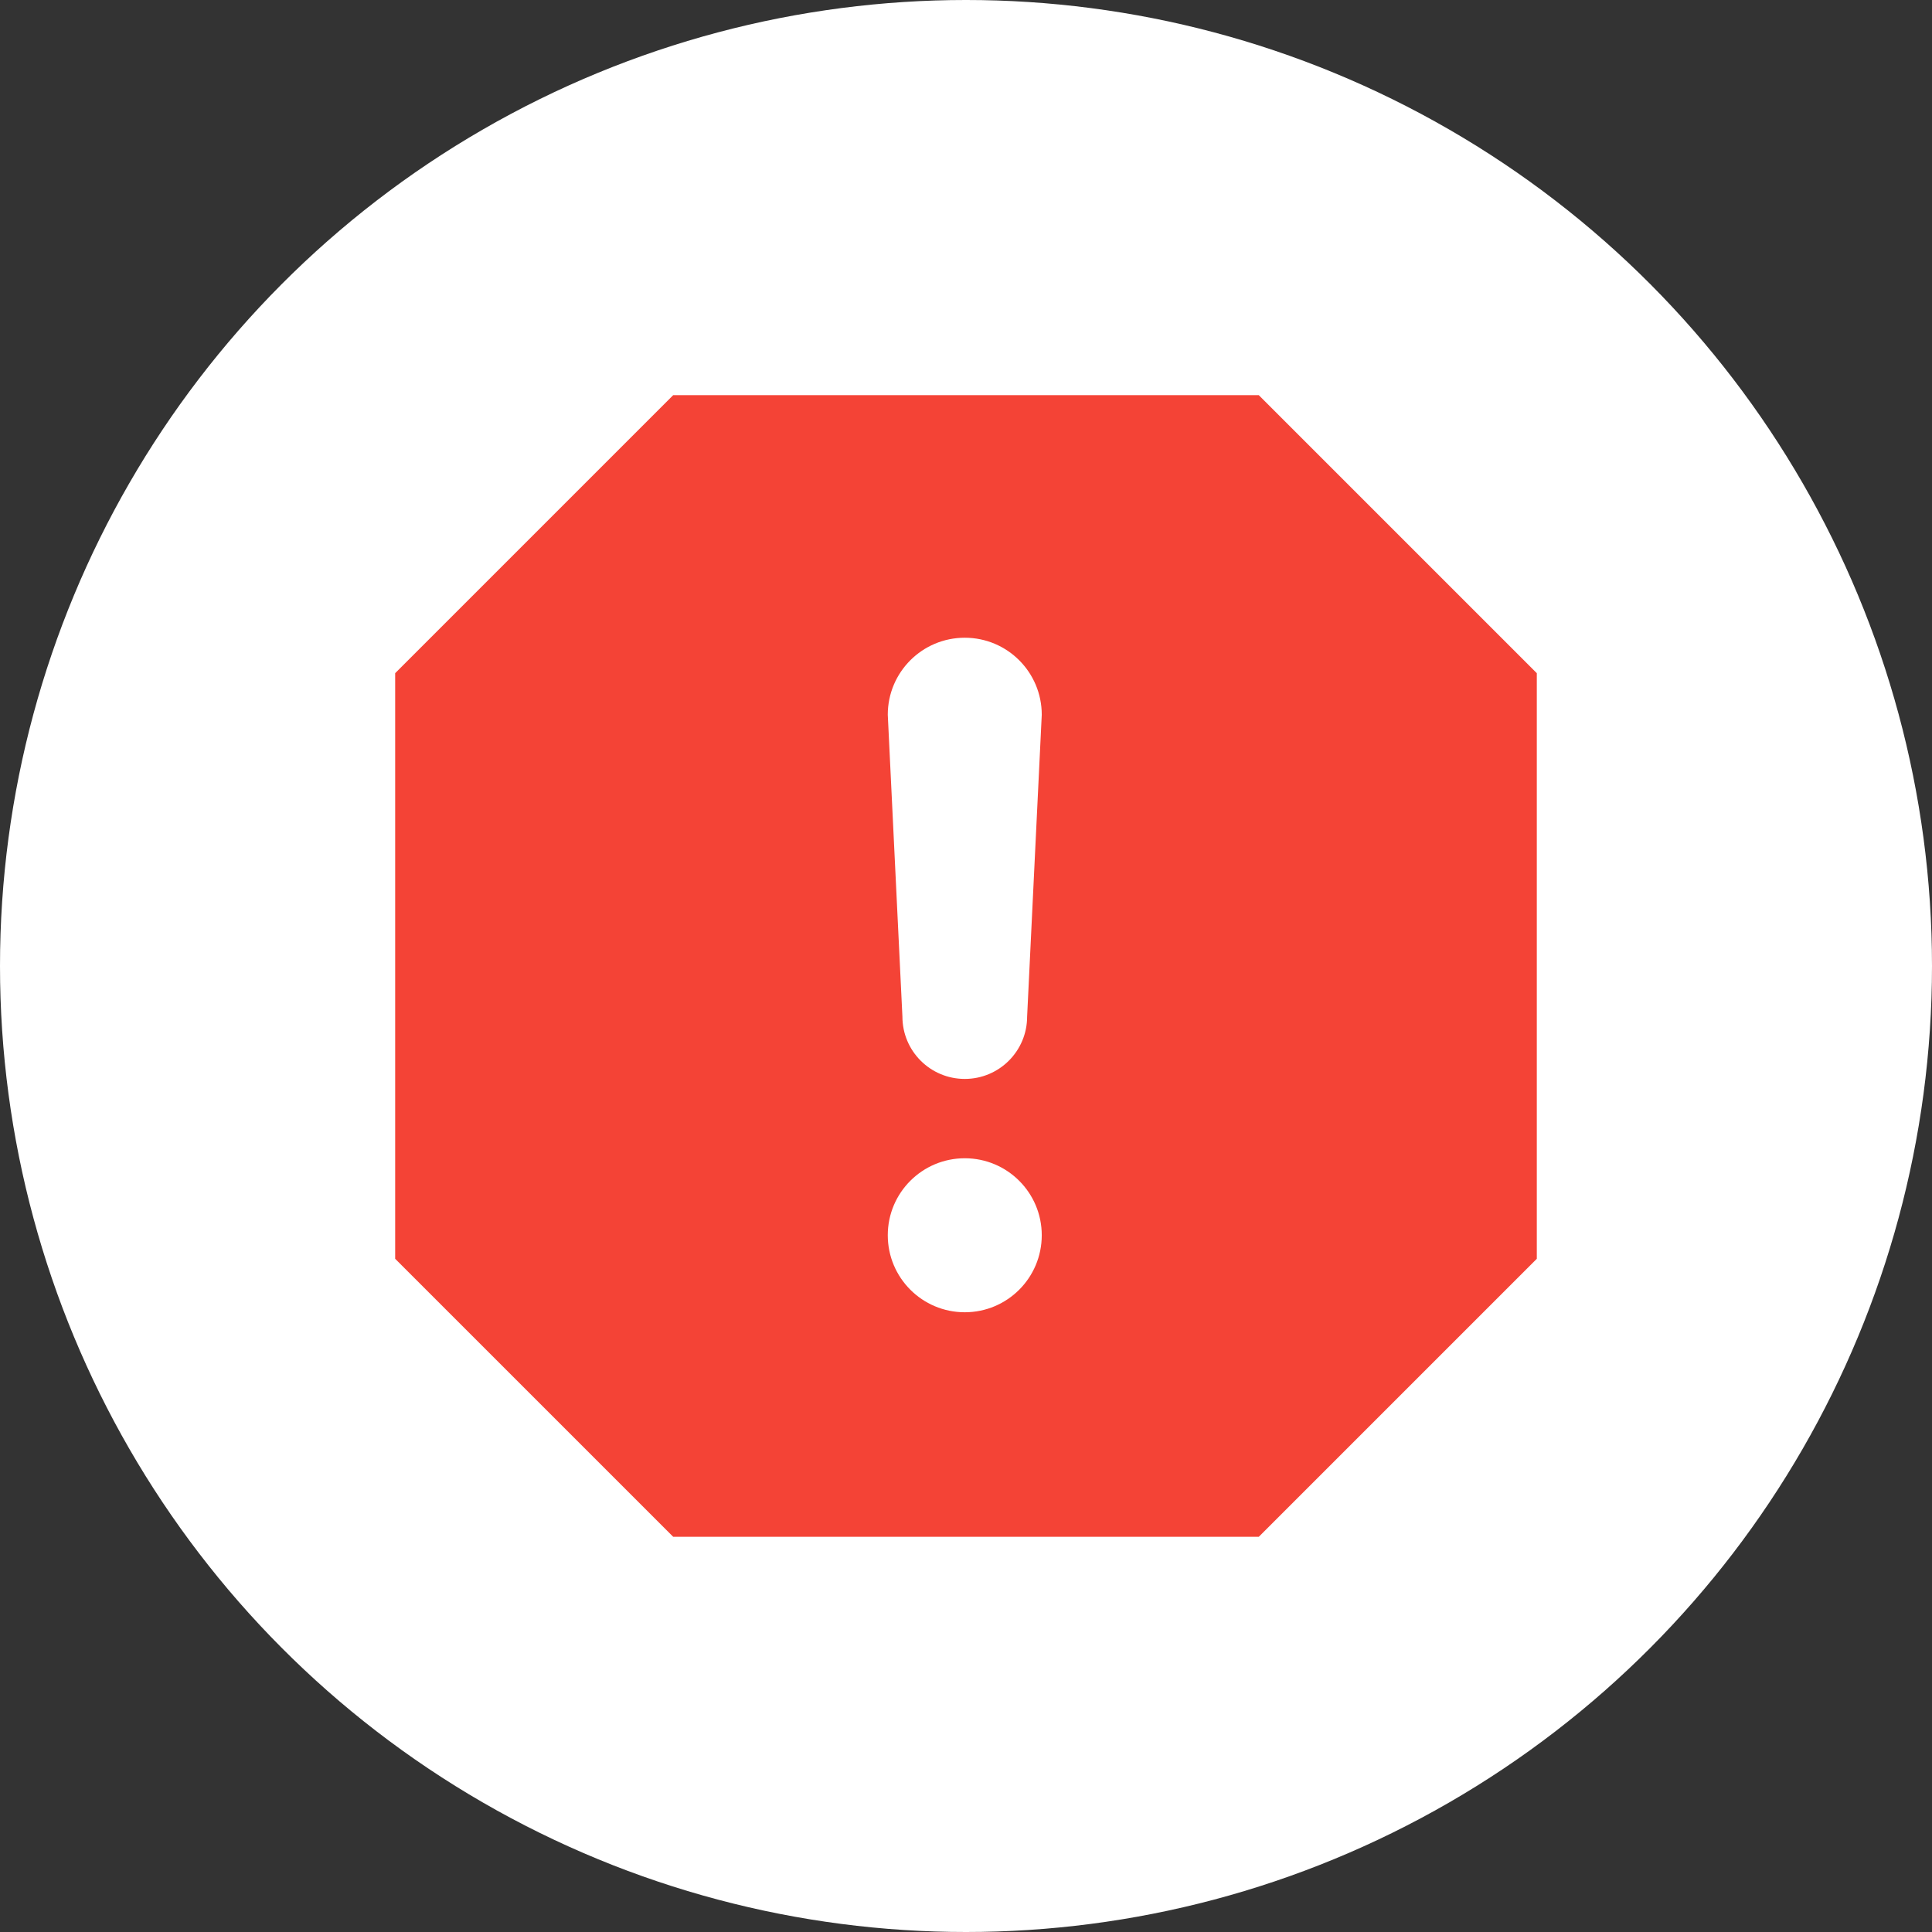 <svg width="80" height="80" viewBox="0 0 80 80" fill="none" xmlns="http://www.w3.org/2000/svg">
<rect x="0" y="0" width="80" height="80" fill="#333333" stroke="none"/>
<circle cx="40" cy="40" r="40" fill="white"/>
<path d="M52.124 16.363H42.646H37.353H27.875L16.363 27.875V37.355V42.645V52.124L27.875 63.635H37.353H42.646H52.124L63.636 52.124V42.645V37.355V27.875L52.124 16.363ZM39.949 54.338C38.187 54.338 36.761 52.91 36.761 51.148C36.761 49.389 38.187 47.961 39.949 47.961C41.711 47.961 43.137 49.389 43.137 51.148C43.137 52.91 41.711 54.338 39.949 54.338ZM42.531 42.094C42.531 43.521 41.375 44.676 39.949 44.676C38.522 44.676 37.367 43.521 37.367 42.094L36.761 29.596C36.761 27.835 38.187 26.407 39.949 26.407C41.711 26.407 43.137 27.835 43.137 29.596L42.531 42.094Z" fill="#F44336"/>
</svg>
